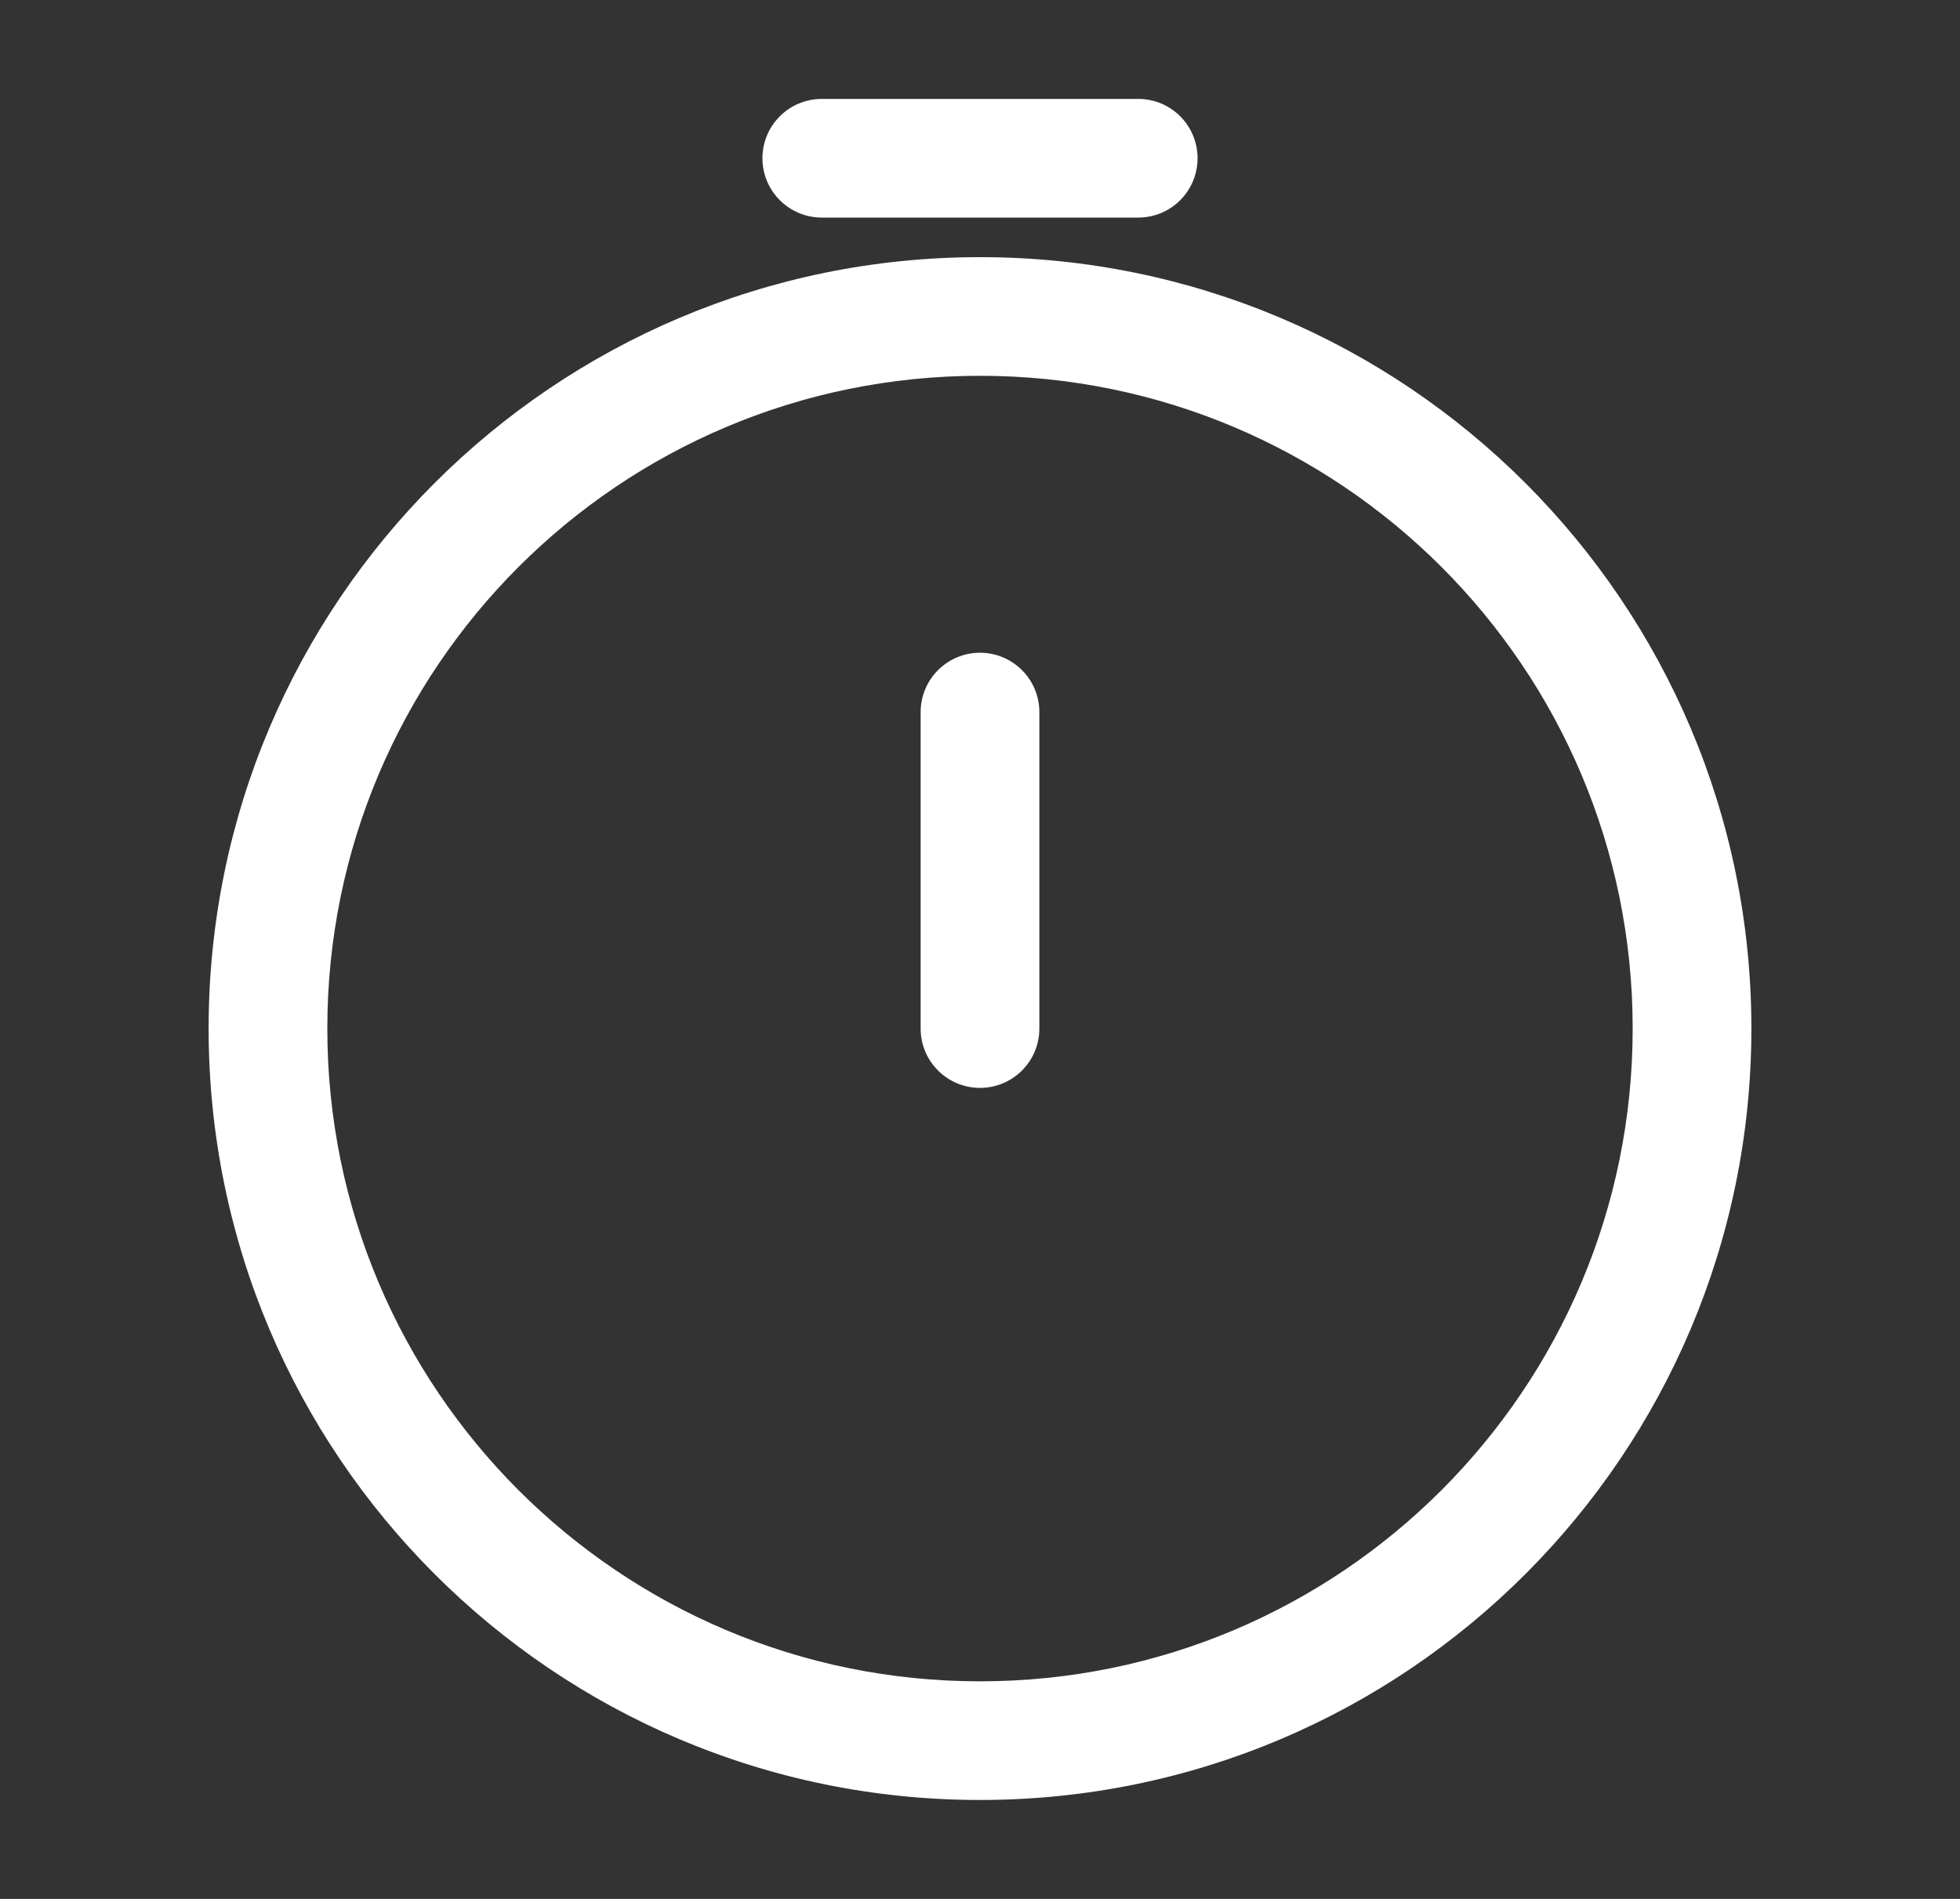 <svg width="32" height="31" viewBox="0 0 32 31" fill="none" xmlns="http://www.w3.org/2000/svg">
<rect x="0" y="0" width="32" height="31" fill="#333333" stroke="none"/>
<path d="M26.656 16.791C26.656 10.906 21.885 6.135 16 6.135C10.115 6.135 5.344 10.906 5.344 16.791C5.344 22.677 10.115 27.448 16 27.448C21.885 27.448 26.656 22.677 26.656 16.791ZM28.594 16.791C28.594 23.747 22.955 29.385 16 29.385C9.045 29.385 3.406 23.747 3.406 16.791C3.406 9.836 9.045 4.198 16 4.198C22.955 4.198 28.594 9.836 28.594 16.791Z" fill="white"/>
<path d="M15.031 16.792V11.625C15.031 11.09 15.465 10.656 16 10.656C16.535 10.656 16.969 11.09 16.969 11.625V16.792C16.969 17.327 16.535 17.76 16 17.76C15.465 17.76 15.031 17.327 15.031 16.792Z" fill="white"/>
<path d="M18.584 1.615C19.119 1.615 19.552 2.048 19.552 2.583C19.552 3.119 19.119 3.552 18.584 3.552H13.417C12.882 3.552 12.448 3.119 12.448 2.583C12.448 2.048 12.882 1.615 13.417 1.615H18.584Z" fill="white"/>
</svg>
